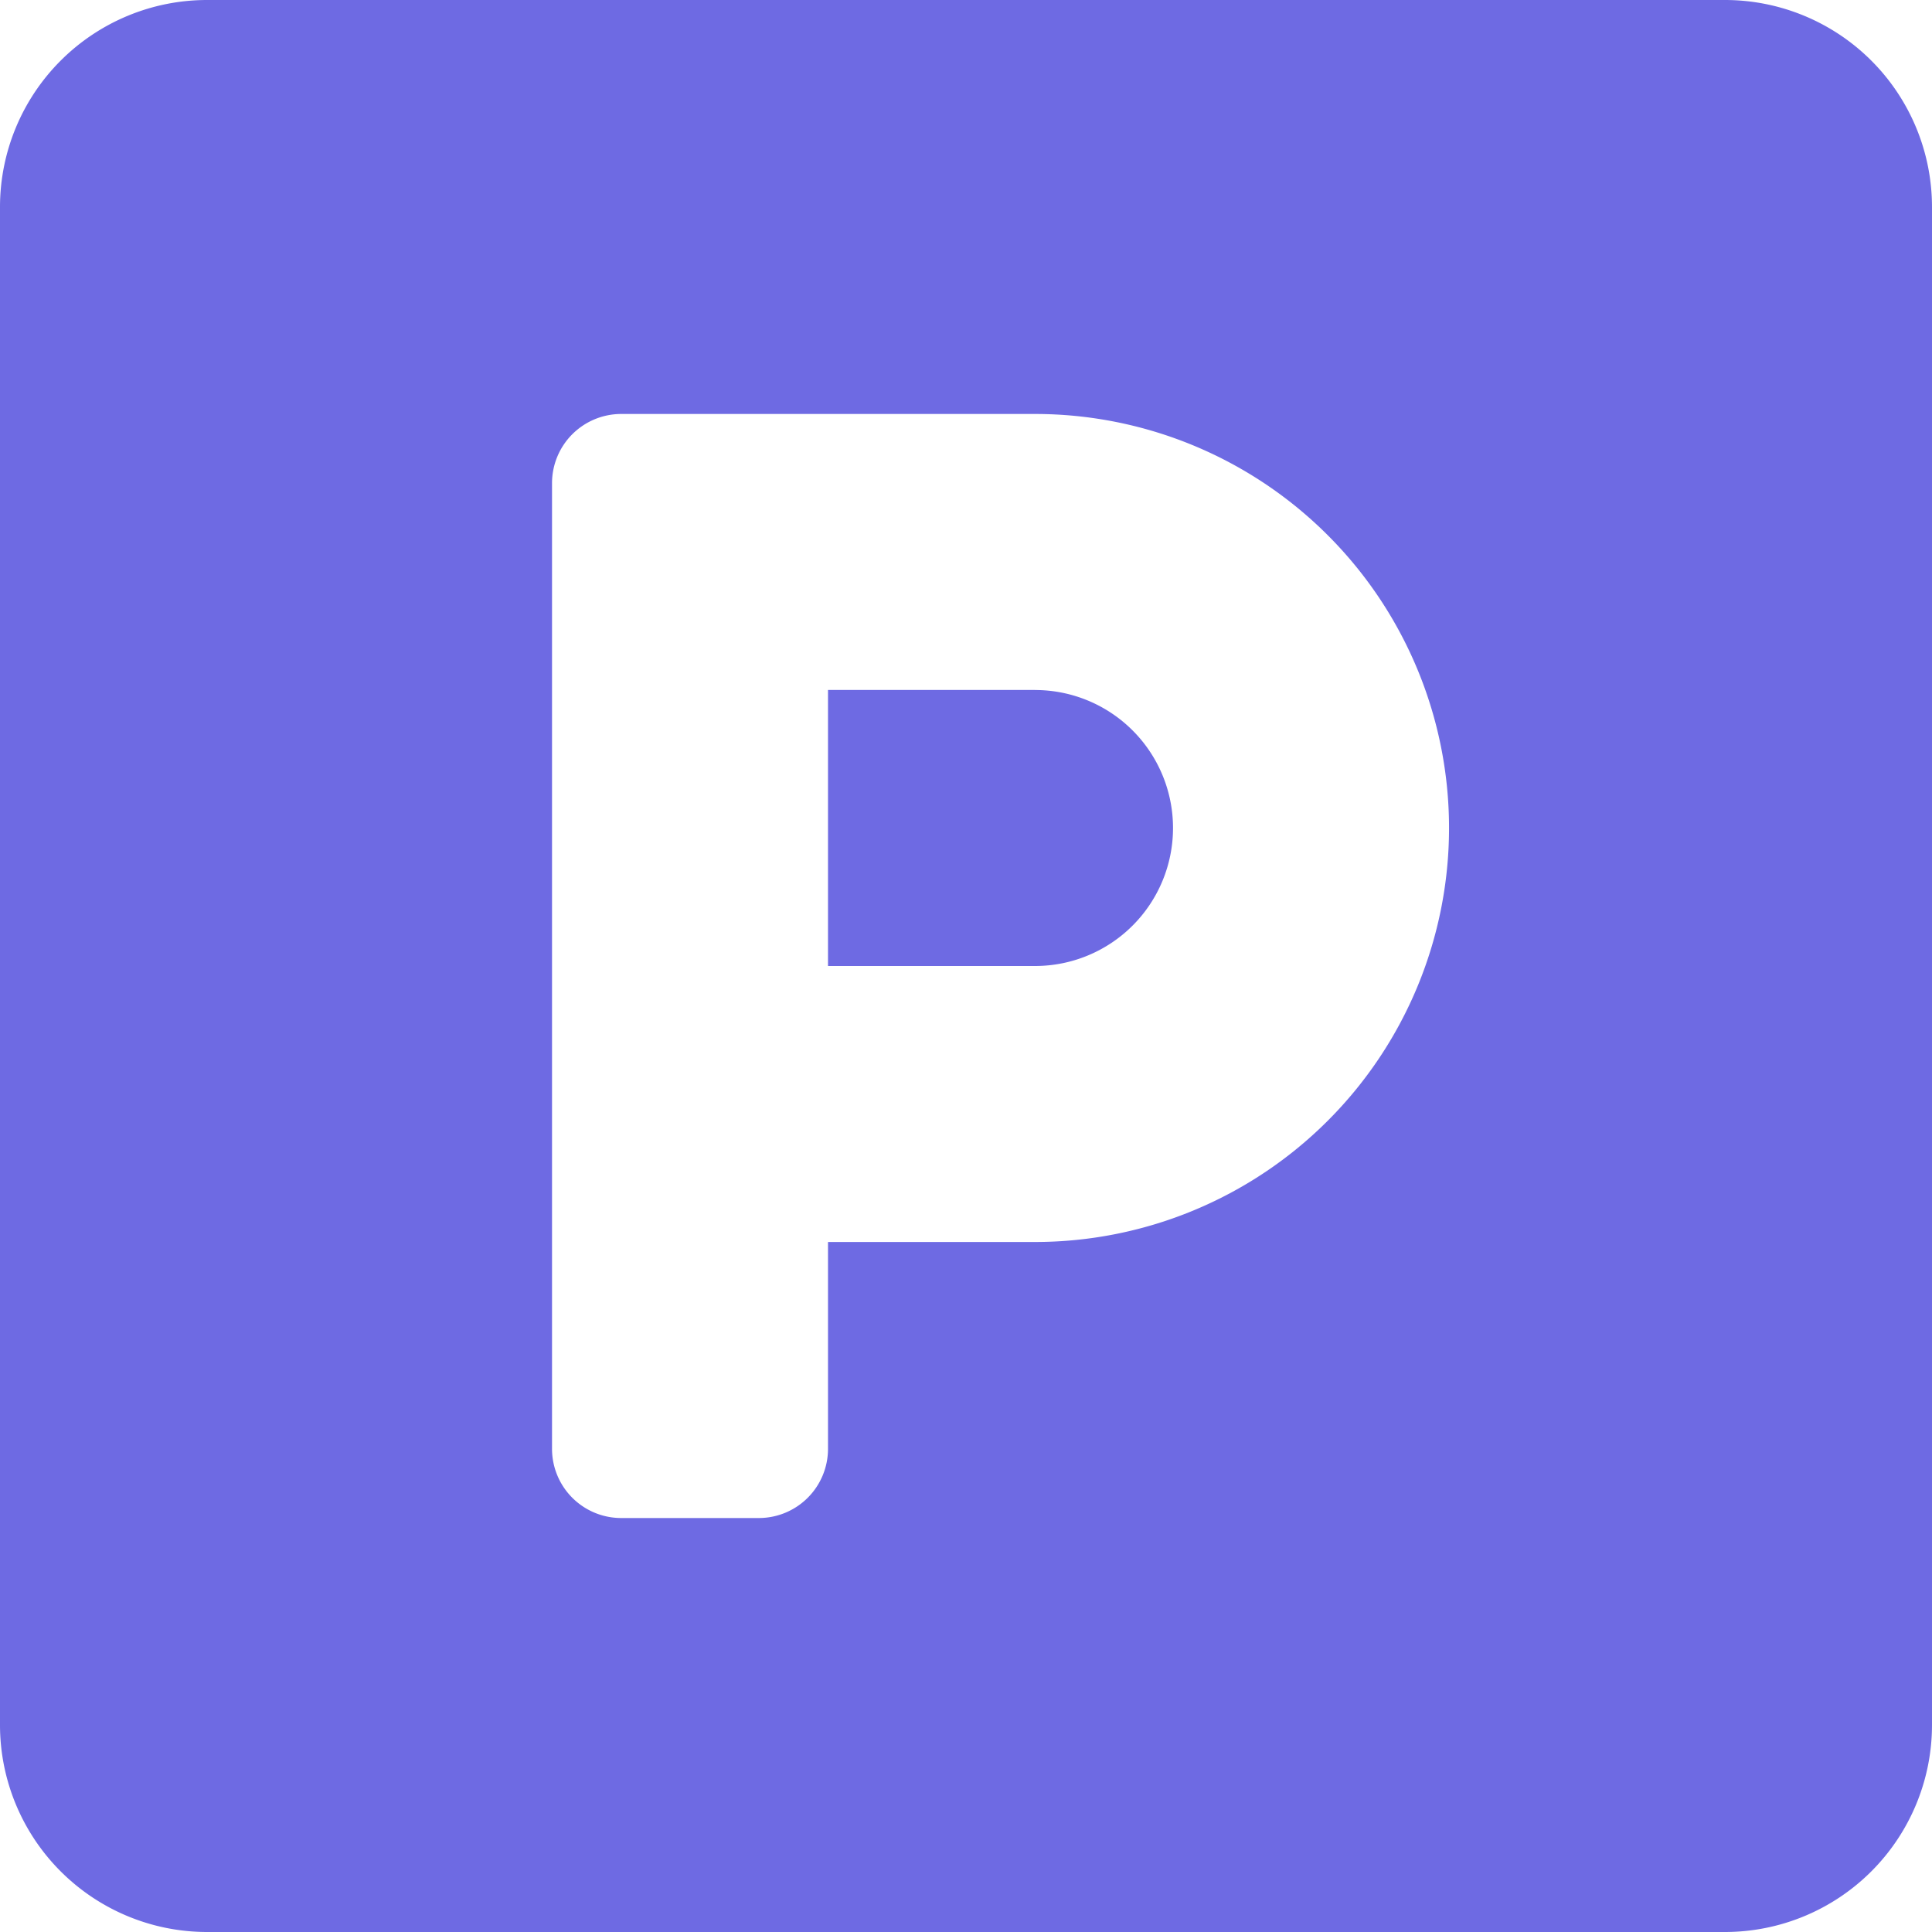 <svg xmlns="http://www.w3.org/2000/svg" width="33" height="33" viewBox="0 0 33 33">
  <path id="Icon_awesome-parking" data-name="Icon awesome-parking" d="M29.464,2.25H3.536A3.537,3.537,0,0,0,0,5.786V31.714A3.537,3.537,0,0,0,3.536,35.25H29.464A3.537,3.537,0,0,0,33,31.714V5.786A3.537,3.537,0,0,0,29.464,2.25ZM17.679,23.464H14.143V27a1.182,1.182,0,0,1-1.179,1.179H10.607A1.182,1.182,0,0,1,9.429,27V10.5a1.182,1.182,0,0,1,1.179-1.179h7.071a7.071,7.071,0,1,1,0,14.143Zm0-9.429H14.143V18.75h3.536a2.357,2.357,0,1,0,0-4.714Z" transform="translate(0 -2.25)" fill="#6e6ae3"/>
</svg>
